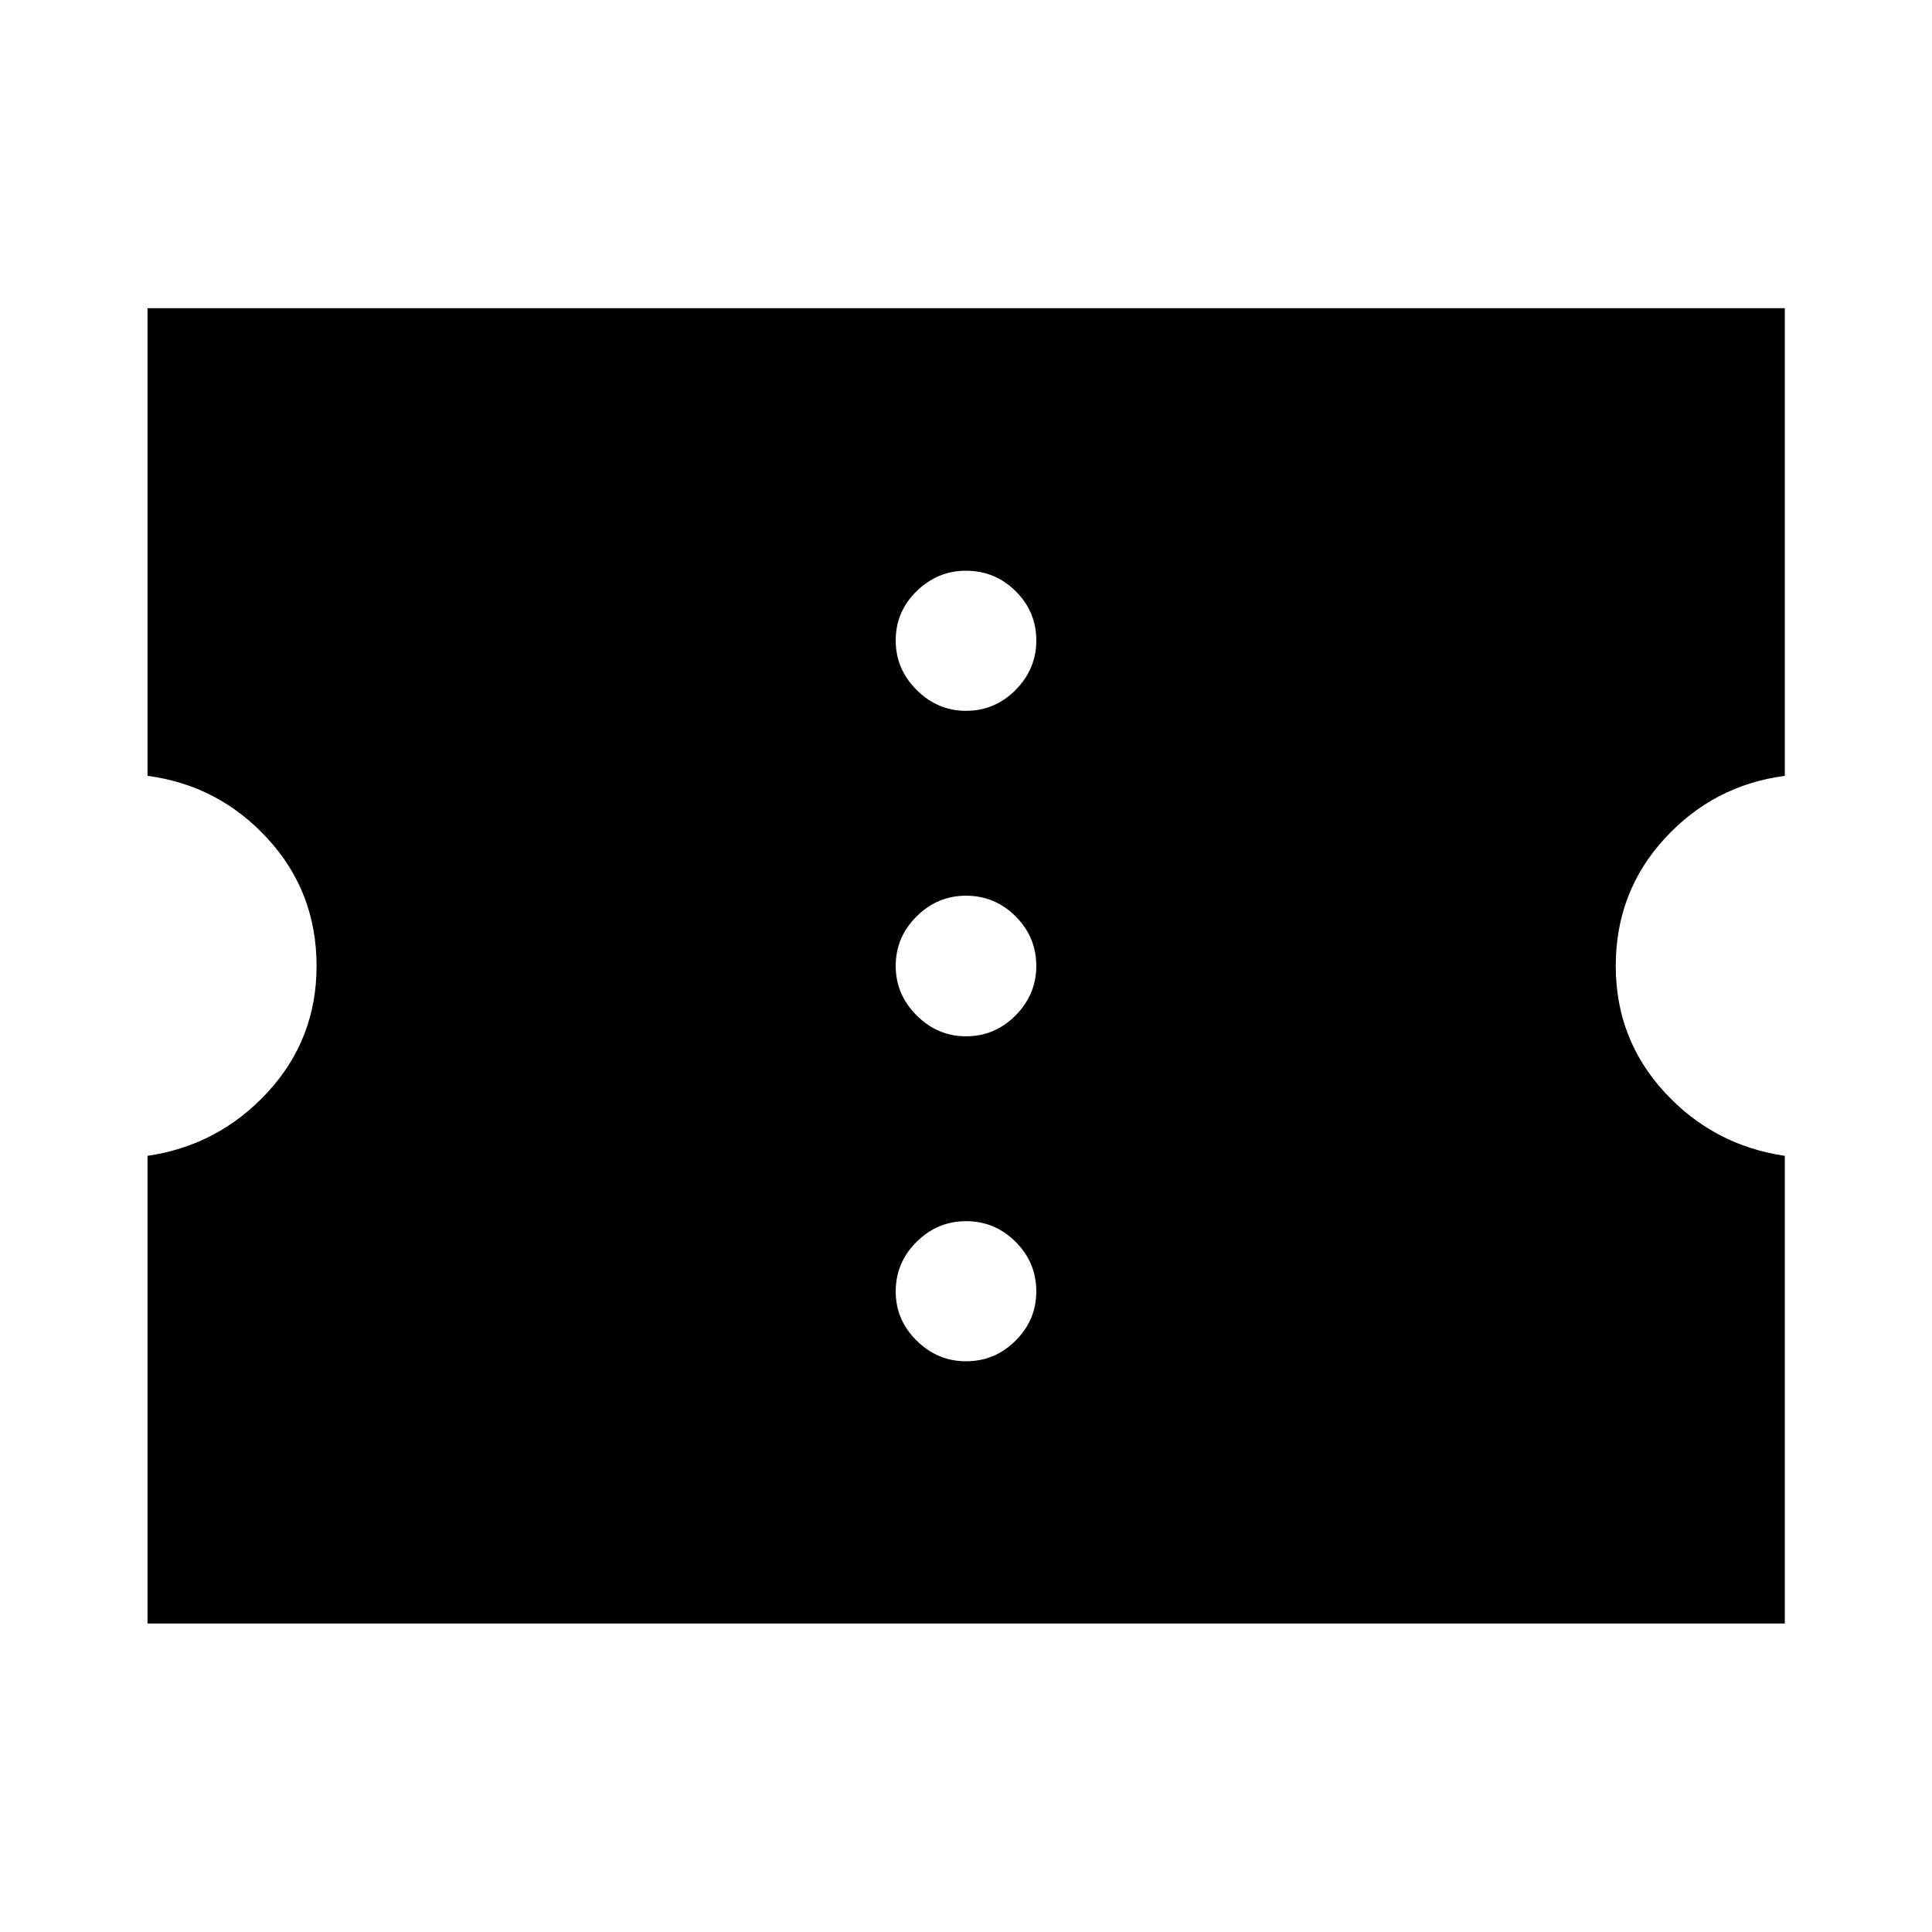 <svg xmlns="http://www.w3.org/2000/svg" height="40" viewBox="0 -960 960 960" width="40"><path d="M480-283.59q14.38 0 24.66-10.28 10.27-10.27 10.27-24.41 0-14.39-10.27-24.66-10.28-10.27-24.66-10.27-14.14 0-24.54 10.27-10.39 10.27-10.39 24.66 0 14.14 10.39 24.41 10.4 10.28 24.54 10.28Zm0-161.48q14.38 0 24.66-10.39 10.27-10.4 10.27-24.54 0-14.38-10.27-24.66-10.28-10.27-24.66-10.27-14.14 0-24.54 10.27-10.39 10.28-10.39 24.66 0 14.14 10.39 24.54 10.4 10.39 24.54 10.39Zm0-161.72q14.38 0 24.66-10.39 10.27-10.39 10.27-24.54 0-14.38-10.27-24.53-10.28-10.16-24.66-10.16-14.14 0-24.54 10.16-10.39 10.15-10.39 24.53 0 14.15 10.39 24.54 10.4 10.39 24.54 10.39ZM73.3-153.3v-232.37q35.27-5.17 59.64-31.55Q157.3-443.61 157.3-480q0-36.87-24.36-63.35-24.37-26.48-59.64-31.14v-232.37h813.56v232.37q-35.35 4.66-59.68 31.14-24.32 26.48-24.32 63.35 0 36.39 24.32 62.78 24.33 26.38 59.68 31.55v232.37H73.3Z"/></svg>